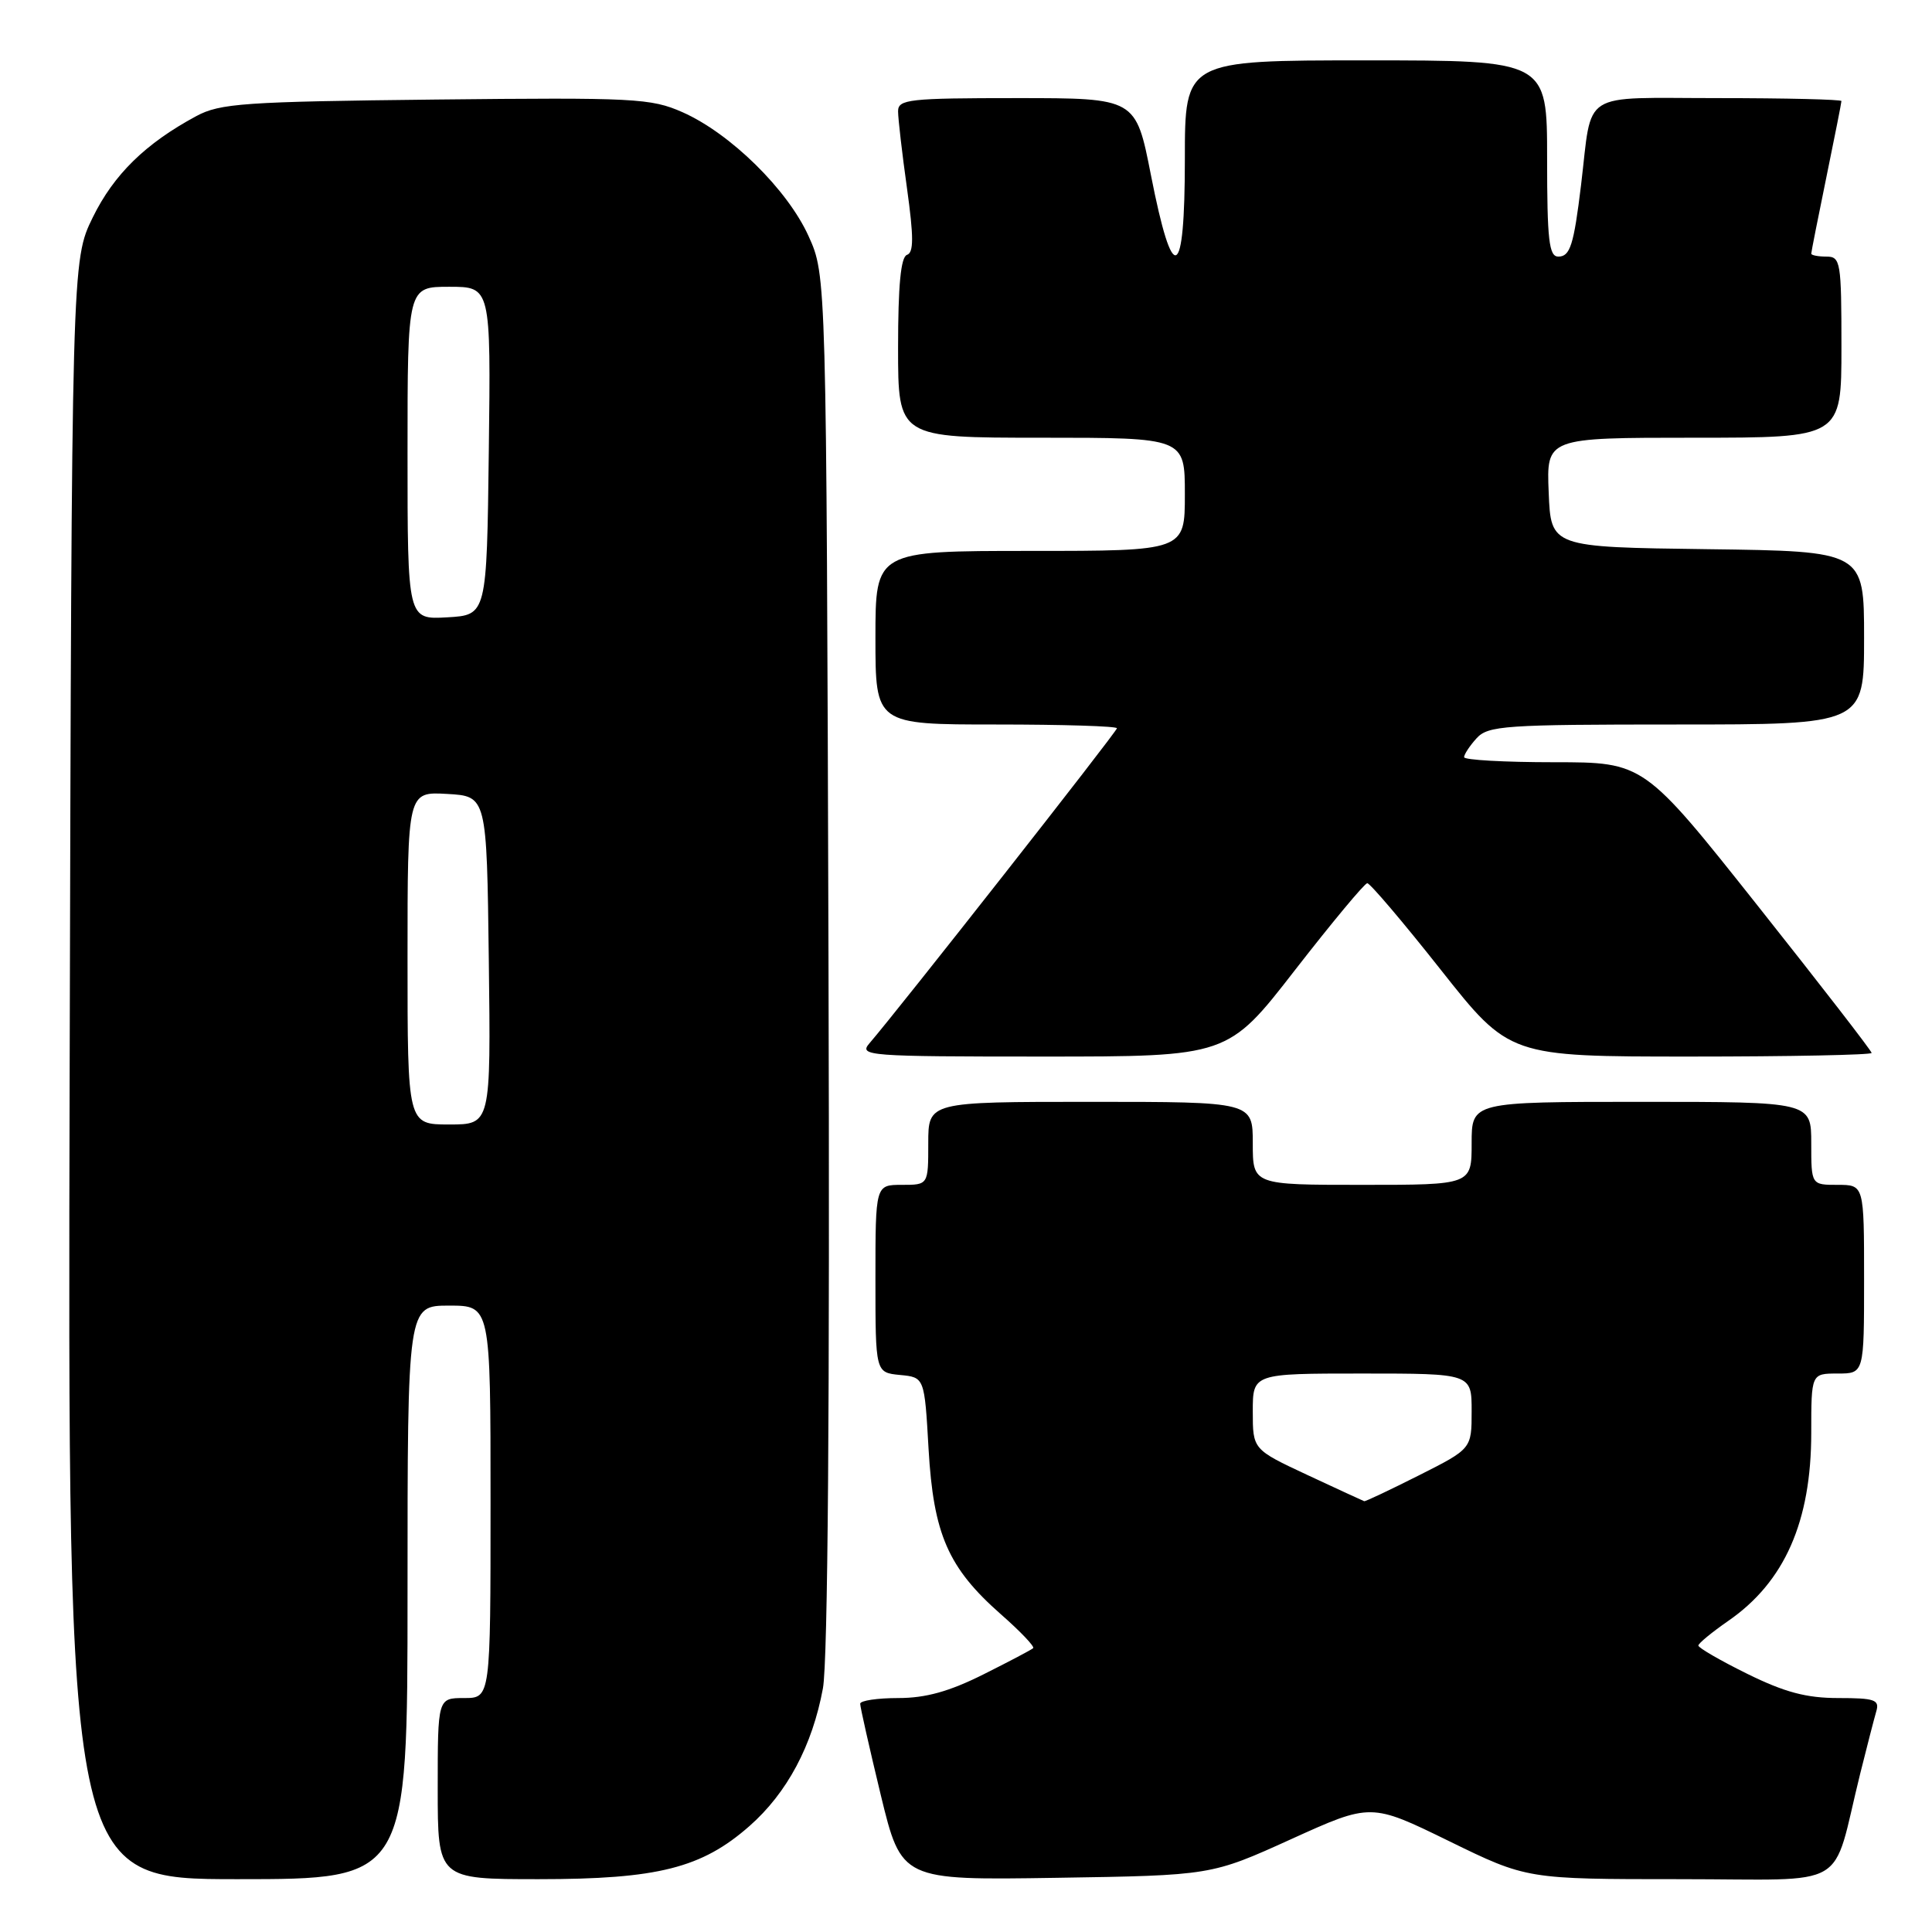 <?xml version="1.0" encoding="UTF-8" standalone="no"?>
<!DOCTYPE svg PUBLIC "-//W3C//DTD SVG 1.1//EN" "http://www.w3.org/Graphics/SVG/1.1/DTD/svg11.dtd" >
<svg xmlns="http://www.w3.org/2000/svg" xmlns:xlink="http://www.w3.org/1999/xlink" version="1.1" viewBox="0 0 256 256">
 <g >
 <path fill="currentColor"
d=" M 54.00 211.00 C 54.00 173.00 54.00 173.00 59.50 173.00 C 65.00 173.00 65.00 173.00 65.00 199.00 C 65.00 225.00 65.00 225.00 61.50 225.00 C 58.00 225.00 58.00 225.00 58.00 237.00 C 58.00 249.00 58.00 249.00 71.39 249.00 C 87.16 249.00 92.98 247.53 99.31 241.96 C 104.30 237.57 107.64 231.30 109.04 223.72 C 109.70 220.17 109.96 185.94 109.78 127.36 C 109.50 36.50 109.50 36.50 107.14 31.29 C 104.35 25.12 96.78 17.68 90.44 14.87 C 86.25 13.02 84.10 12.91 57.73 13.19 C 32.32 13.47 29.15 13.69 26.00 15.39 C 19.28 19.01 15.09 23.11 12.30 28.79 C 9.50 34.50 9.50 34.50 9.23 141.75 C 8.96 249.00 8.96 249.00 31.48 249.00 C 54.00 249.00 54.00 249.00 54.00 211.00 Z  M 171.08 243.70 C 181.66 238.90 181.66 238.90 191.99 243.95 C 202.32 249.00 202.32 249.00 222.62 249.00 C 245.57 249.00 242.58 250.75 246.49 235.00 C 247.38 231.43 248.34 227.71 248.62 226.75 C 249.07 225.23 248.40 225.00 243.59 225.00 C 239.36 225.00 236.49 224.24 231.52 221.79 C 227.93 220.02 225.02 218.33 225.04 218.04 C 225.06 217.74 226.84 216.28 229.00 214.78 C 236.47 209.62 240.00 201.62 240.00 189.85 C 240.00 182.00 240.00 182.00 243.50 182.00 C 247.00 182.00 247.00 182.00 247.00 169.50 C 247.00 157.00 247.00 157.00 243.50 157.00 C 240.00 157.00 240.00 157.00 240.00 151.50 C 240.00 146.00 240.00 146.00 217.50 146.00 C 195.00 146.00 195.00 146.00 195.00 151.50 C 195.00 157.00 195.00 157.00 180.50 157.00 C 166.00 157.00 166.00 157.00 166.00 151.50 C 166.00 146.00 166.00 146.00 144.50 146.00 C 123.00 146.00 123.00 146.00 123.00 151.50 C 123.00 157.00 123.00 157.00 119.50 157.00 C 116.00 157.00 116.00 157.00 116.00 169.44 C 116.00 181.87 116.00 181.87 119.25 182.19 C 122.50 182.50 122.50 182.50 123.04 192.00 C 123.69 203.30 125.63 207.74 132.61 213.89 C 135.20 216.16 137.13 218.19 136.90 218.39 C 136.68 218.60 133.70 220.17 130.28 221.88 C 125.78 224.13 122.66 225.00 119.03 225.00 C 116.26 225.00 113.99 225.34 113.98 225.75 C 113.97 226.16 115.20 231.59 116.70 237.82 C 119.45 249.14 119.45 249.14 139.97 248.82 C 160.50 248.50 160.50 248.50 171.08 243.70 Z  M 171.60 128.53 C 176.50 122.23 180.80 117.05 181.17 117.03 C 181.53 117.02 185.92 122.18 190.91 128.50 C 200.00 140.00 200.00 140.00 224.00 140.00 C 237.20 140.00 248.00 139.78 248.00 139.52 C 248.00 139.25 241.21 130.48 232.91 120.02 C 217.82 101.00 217.82 101.00 205.91 101.00 C 199.36 101.00 194.00 100.70 194.00 100.33 C 194.00 99.96 194.74 98.83 195.65 97.83 C 197.17 96.15 199.36 96.00 222.15 96.00 C 247.00 96.00 247.00 96.00 247.00 84.52 C 247.00 73.04 247.00 73.04 226.25 72.77 C 205.50 72.50 205.50 72.50 205.21 65.25 C 204.91 58.00 204.91 58.00 224.46 58.00 C 244.00 58.00 244.00 58.00 244.00 46.00 C 244.00 34.67 243.89 34.00 242.00 34.00 C 240.90 34.00 240.00 33.82 240.00 33.61 C 240.00 33.40 240.90 28.85 242.00 23.50 C 243.10 18.15 244.00 13.60 244.00 13.39 C 244.00 13.18 236.63 13.00 227.61 13.00 C 209.15 13.00 211.03 11.81 209.50 24.50 C 208.53 32.50 208.05 34.00 206.48 34.00 C 205.25 34.00 205.00 31.81 205.00 21.00 C 205.00 8.00 205.00 8.00 181.00 8.00 C 157.00 8.00 157.00 8.00 157.00 21.08 C 157.00 37.33 155.42 38.06 152.50 23.18 C 150.50 13.00 150.50 13.00 134.75 13.00 C 120.42 13.00 119.00 13.16 119.00 14.75 C 119.00 15.71 119.53 20.30 120.18 24.94 C 121.08 31.42 121.08 33.47 120.18 33.77 C 119.36 34.05 119.00 37.83 119.00 46.08 C 119.00 58.00 119.00 58.00 138.00 58.00 C 157.00 58.00 157.00 58.00 157.00 65.50 C 157.00 73.00 157.00 73.00 136.50 73.00 C 116.00 73.00 116.00 73.00 116.00 84.50 C 116.00 96.00 116.00 96.00 132.00 96.00 C 140.80 96.00 148.00 96.22 148.00 96.50 C 148.00 96.94 119.01 133.84 115.20 138.25 C 113.77 139.91 114.95 140.00 138.20 140.00 C 162.70 140.00 162.70 140.00 171.60 128.53 Z  M 54.00 126.95 C 54.00 104.90 54.00 104.90 59.25 105.20 C 64.50 105.50 64.50 105.50 64.77 127.25 C 65.04 149.00 65.04 149.00 59.52 149.00 C 54.00 149.00 54.00 149.00 54.00 126.95 Z  M 54.00 60.05 C 54.00 38.00 54.00 38.00 59.52 38.00 C 65.04 38.00 65.04 38.00 64.77 59.75 C 64.50 81.50 64.50 81.50 59.25 81.80 C 54.00 82.10 54.00 82.10 54.00 60.05 Z  M 173.25 195.45 C 166.00 192.06 166.00 192.06 166.00 187.03 C 166.00 182.00 166.00 182.00 180.50 182.00 C 195.00 182.00 195.00 182.00 195.00 186.99 C 195.00 191.97 195.00 191.97 188.02 195.49 C 184.19 197.42 180.93 198.96 180.77 198.92 C 180.62 198.87 177.24 197.31 173.25 195.45 Z "/>
</g>
</svg>